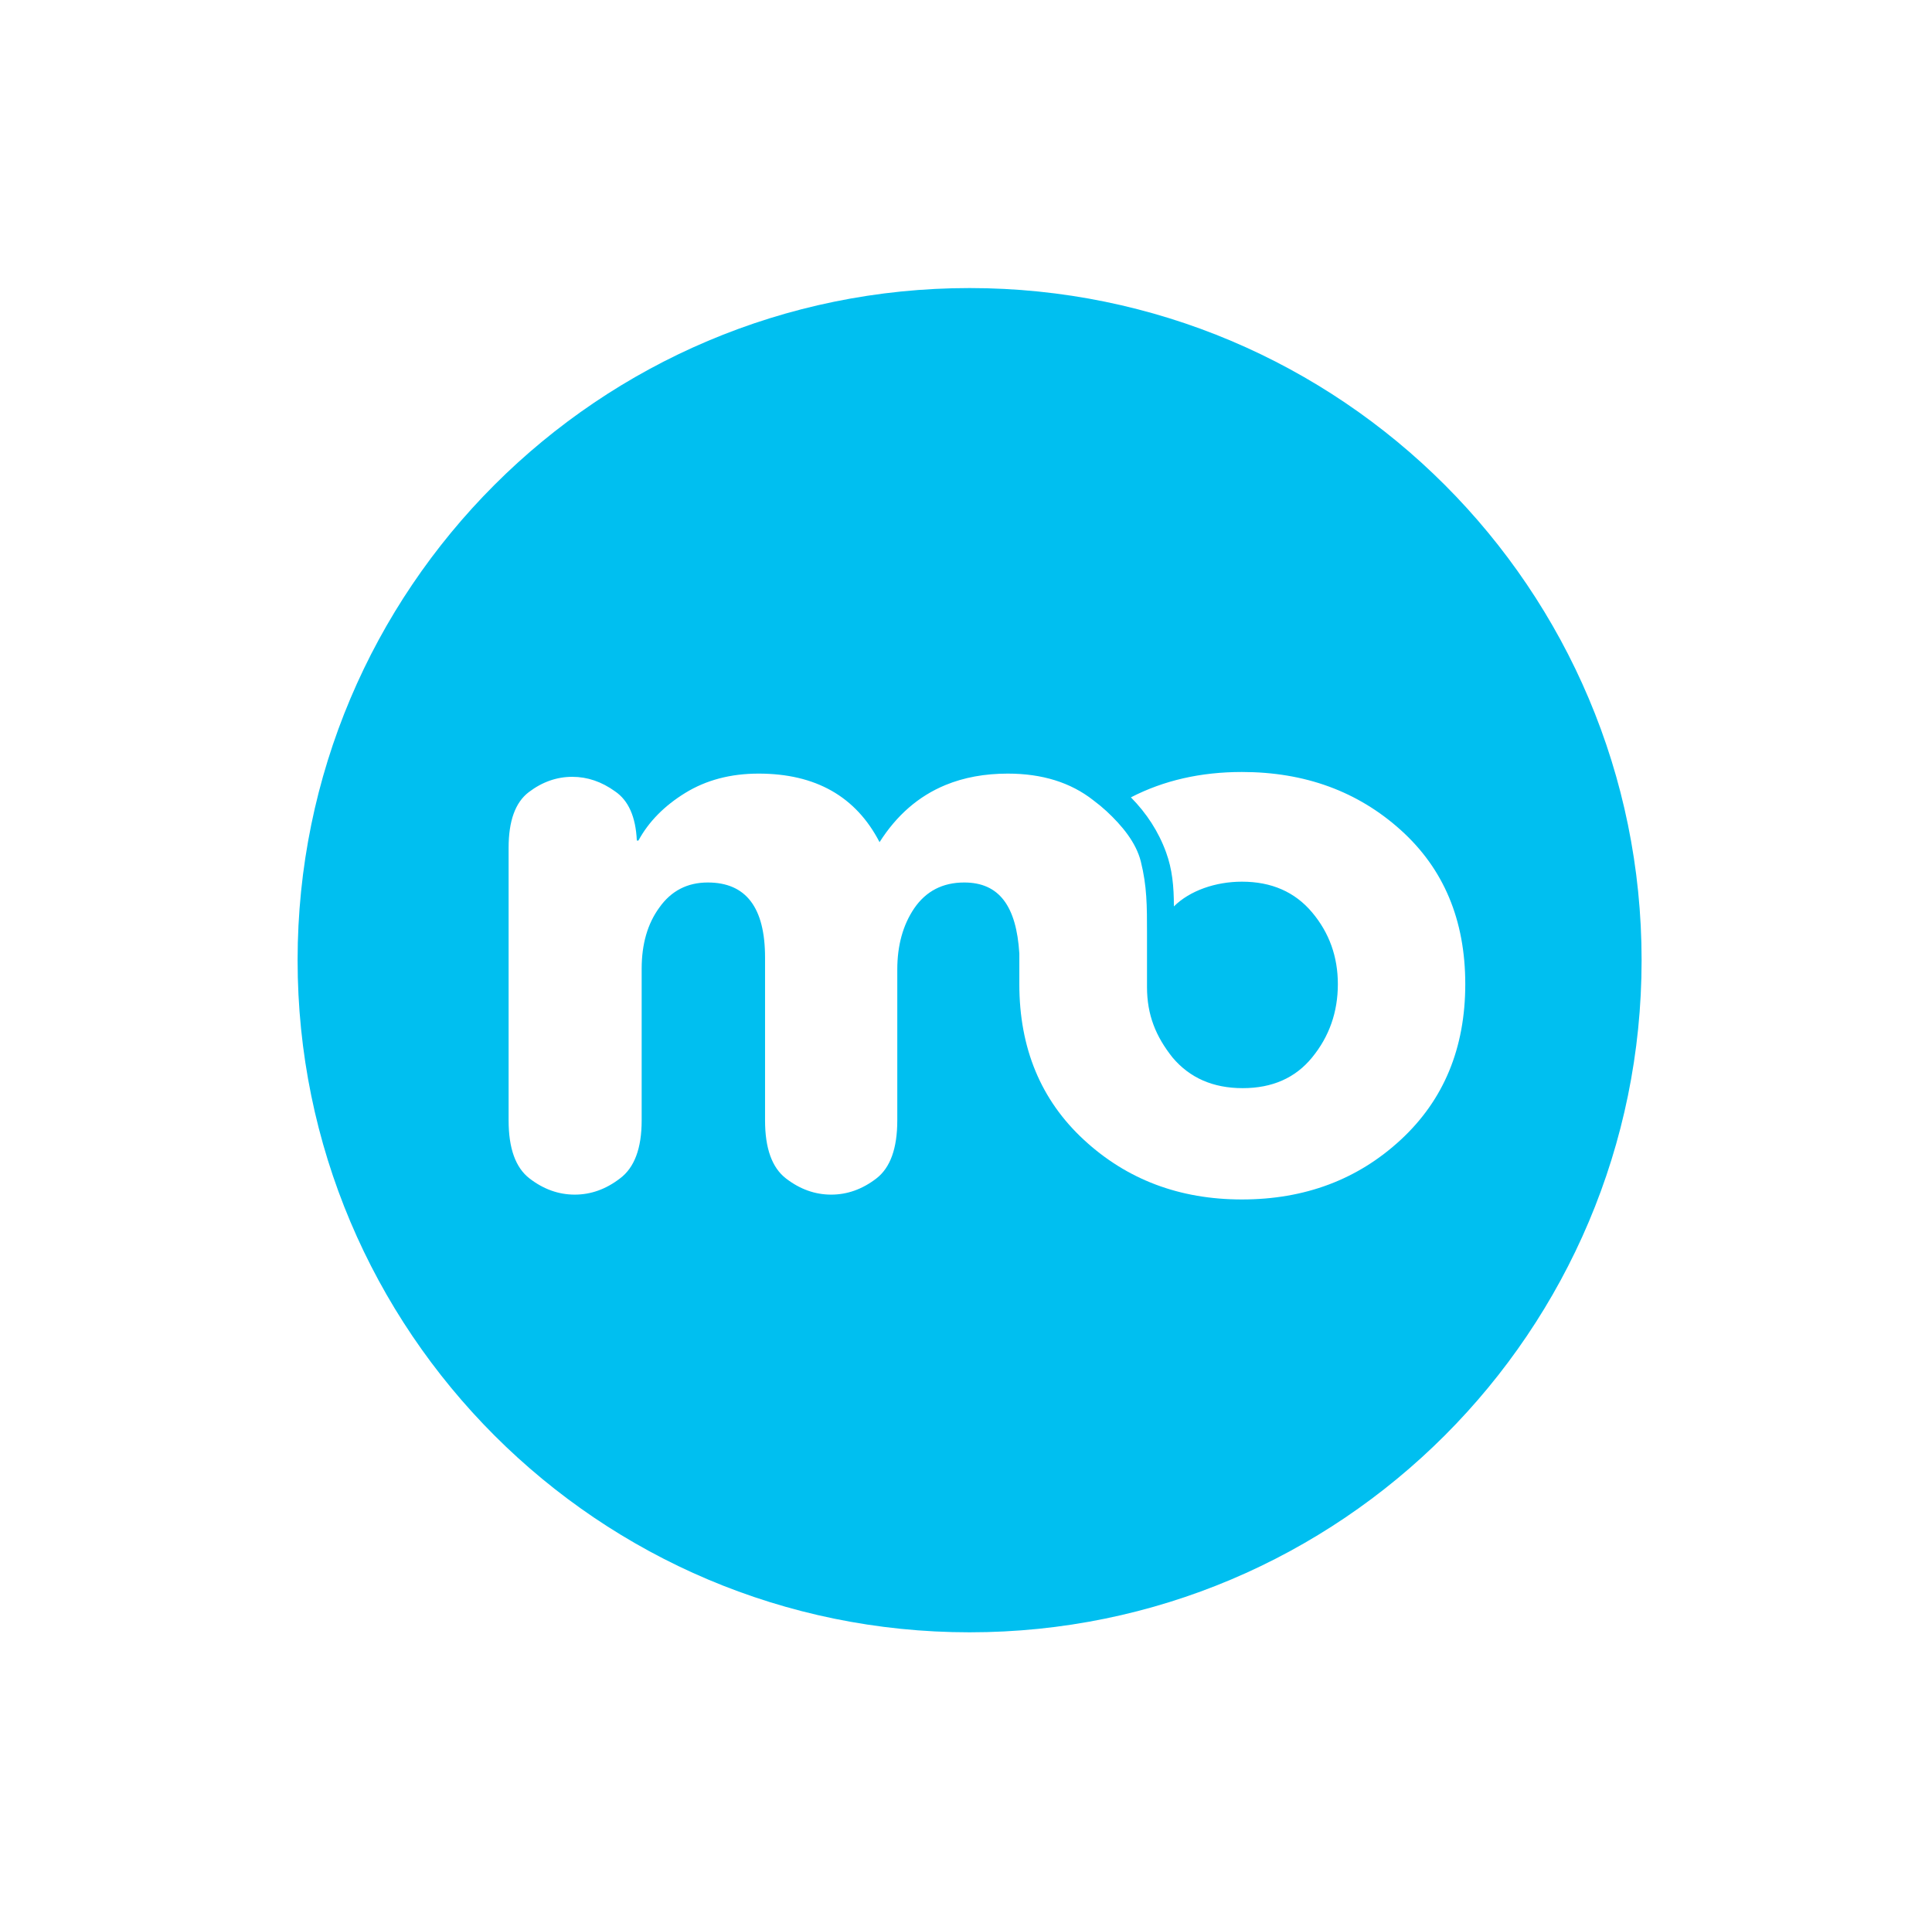 <svg width="161" height="160" viewBox="0 0 161 160" fill="none" xmlns="http://www.w3.org/2000/svg">
<path fill-rule="evenodd" clip-rule="evenodd" d="M80.8 136C111.728 136 136.8 110.928 136.8 80C136.8 49.072 111.728 24 80.8 24C49.872 24 24.8 49.072 24.8 80C24.8 110.928 49.872 136 80.8 136ZM95.069 71.779C95.584 73.84 95.584 75.475 95.584 77.76V82.24C95.584 84.57 96.323 86.362 97.712 88.109C99.146 89.811 101.094 90.662 103.558 90.662C106.022 90.662 107.949 89.811 109.338 88.109C110.771 86.362 111.488 84.323 111.488 81.994C111.488 79.709 110.771 77.715 109.338 76.013C107.904 74.31 105.955 73.459 103.491 73.459C101.317 73.459 99.161 74.194 97.824 75.52C97.824 73.84 97.69 72.432 97.174 71.014C96.547 69.29 95.555 67.765 94.242 66.434C96.973 65.025 100.056 64.32 103.491 64.32C108.733 64.32 113.146 65.933 116.73 69.158C120.314 72.384 122.106 76.662 122.106 81.994C122.106 87.325 120.314 91.648 116.73 94.963C113.146 98.278 108.733 99.936 103.491 99.936C98.294 99.936 93.904 98.278 90.32 94.963C86.736 91.648 84.944 87.325 84.944 81.994V79.44C84.699 75.493 83.266 73.527 80.352 73.527C78.56 73.527 77.171 74.243 76.186 75.677C75.245 77.066 74.774 78.768 74.774 80.784V93.351C74.774 95.68 74.192 97.293 73.027 98.189C71.862 99.085 70.608 99.533 69.264 99.533C67.92 99.533 66.666 99.085 65.501 98.189C64.336 97.293 63.754 95.68 63.754 93.351V79.776C63.754 75.61 62.163 73.527 58.982 73.527C57.28 73.527 55.936 74.221 54.95 75.61C53.965 76.954 53.472 78.656 53.472 80.717V93.351C53.472 95.68 52.867 97.293 51.658 98.189C50.493 99.085 49.238 99.533 47.894 99.533C46.55 99.533 45.296 99.085 44.131 98.189C42.966 97.293 42.384 95.68 42.384 93.351V70.637C42.384 68.397 42.944 66.851 44.064 66C45.184 65.149 46.394 64.723 47.693 64.723C48.947 64.723 50.134 65.127 51.254 65.933C52.374 66.695 52.979 68.061 53.069 70.032H53.203C54.054 68.464 55.354 67.143 57.101 66.067C58.848 64.992 60.886 64.455 63.216 64.455C67.965 64.455 71.325 66.359 73.296 70.167C74.726 67.915 76.555 66.33 78.784 65.409C80.325 64.773 82.058 64.455 83.981 64.455C86.848 64.455 89.222 65.194 91.104 66.672C91.495 66.963 91.862 67.266 92.203 67.579C93.515 68.797 94.675 70.203 95.069 71.779Z" fill="#00BFF0"/>
</svg>
